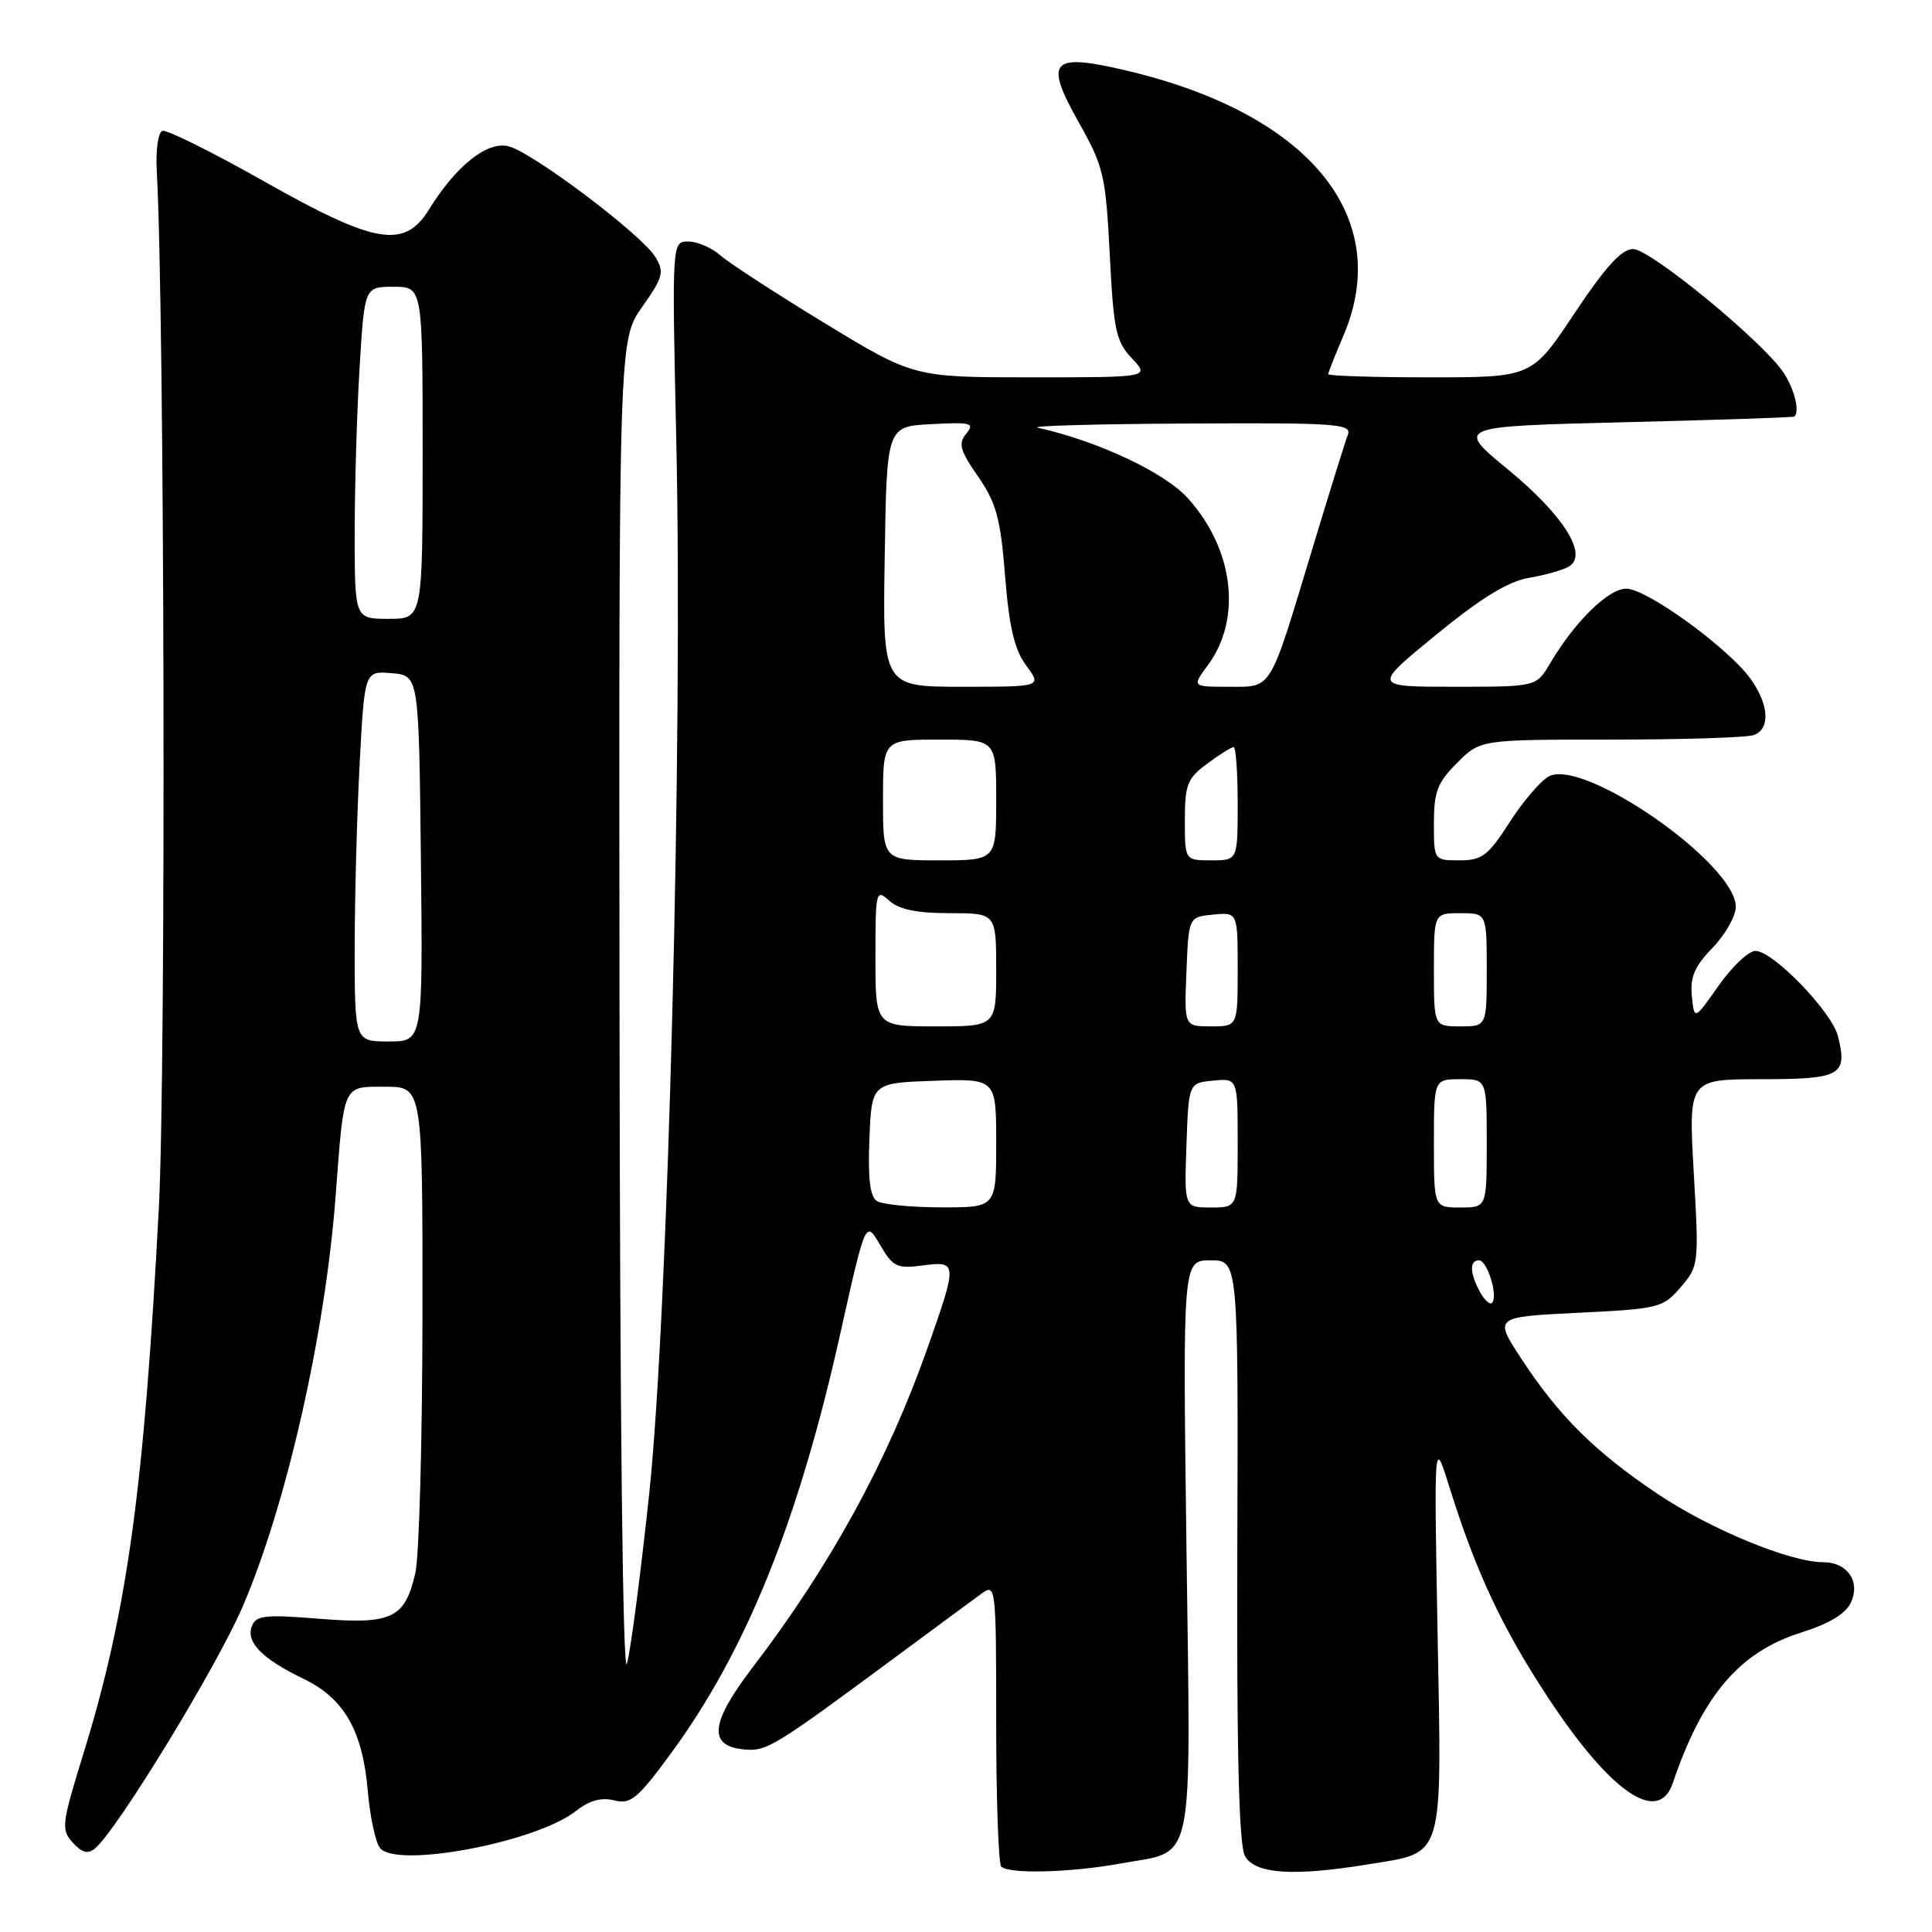 <?xml version="1.0" encoding="UTF-8" standalone="no"?>
<!DOCTYPE svg PUBLIC "-//W3C//DTD SVG 1.1//EN" "http://www.w3.org/Graphics/SVG/1.1/DTD/svg11.dtd" >
<svg xmlns="http://www.w3.org/2000/svg" xmlns:xlink="http://www.w3.org/1999/xlink" version="1.1" viewBox="0 0 256 256">
 <g >
 <path fill="currentColor"
d=" M 148.57 246.91 C 158.45 245.10 157.78 248.33 157.21 204.98 C 156.72 167.00 156.72 167.00 160.40 167.00 C 164.08 167.00 164.08 167.00 163.95 205.40 C 163.86 232.12 164.17 244.44 164.95 245.90 C 166.24 248.32 171.36 248.67 181.39 247.02 C 191.45 245.38 191.05 246.74 190.49 216.61 C 190.01 190.50 190.01 190.50 192.04 197.00 C 195.57 208.30 199.04 215.70 205.13 224.95 C 213.42 237.53 219.75 241.87 221.65 236.27 C 225.59 224.64 230.50 218.89 238.66 216.32 C 242.43 215.13 244.58 213.83 245.27 212.31 C 246.54 209.53 244.77 207.00 241.57 207.00 C 237.20 207.00 226.62 202.63 219.64 197.95 C 211.31 192.35 206.55 187.63 201.56 180.00 C 197.96 174.50 197.96 174.50 209.11 173.95 C 219.81 173.43 220.35 173.30 222.69 170.57 C 225.10 167.78 225.13 167.51 224.43 155.36 C 223.73 143.00 223.73 143.00 233.40 143.00 C 243.94 143.00 244.84 142.49 243.54 137.30 C 242.72 134.05 234.93 126.00 232.61 126.00 C 231.70 126.00 229.51 128.07 227.73 130.60 C 224.50 135.20 224.50 135.20 224.18 131.97 C 223.93 129.47 224.54 128.04 226.93 125.58 C 228.62 123.83 230.00 121.39 230.00 120.15 C 230.00 114.45 209.85 100.40 205.22 102.88 C 204.14 103.46 201.80 106.20 200.02 108.97 C 197.18 113.39 196.38 114.00 193.40 114.00 C 190.00 114.00 190.00 114.00 190.00 109.08 C 190.00 104.91 190.47 103.68 193.08 101.08 C 196.15 98.00 196.15 98.00 213.50 98.00 C 223.03 98.00 231.55 97.73 232.42 97.39 C 234.59 96.56 234.40 93.37 231.98 89.98 C 229.08 85.90 218.21 78.00 215.50 78.00 C 213.11 78.00 208.68 82.35 205.39 87.91 C 203.57 91.00 203.57 91.00 192.72 91.00 C 181.87 91.00 181.87 91.00 190.29 84.11 C 196.30 79.20 199.84 77.03 202.63 76.56 C 204.78 76.20 207.17 75.52 207.93 75.04 C 210.46 73.48 207.14 68.23 199.79 62.19 C 192.87 56.50 192.87 56.50 215.19 55.95 C 227.46 55.65 237.61 55.31 237.75 55.20 C 238.51 54.59 237.79 51.60 236.35 49.41 C 233.68 45.33 218.69 33.01 216.40 33.00 C 214.87 33.00 212.76 35.32 208.64 41.50 C 202.99 50.00 202.99 50.00 189.49 50.00 C 182.07 50.00 176.00 49.81 176.00 49.58 C 176.00 49.35 176.90 47.07 178.00 44.50 C 184.73 28.79 173.51 15.06 149.26 9.35 C 139.21 6.98 138.30 7.98 142.99 16.30 C 146.24 22.07 146.51 23.27 147.05 33.73 C 147.55 43.74 147.87 45.24 149.98 47.48 C 152.35 50.00 152.35 50.00 136.72 50.00 C 121.09 50.00 121.09 50.00 109.29 42.83 C 102.81 38.88 96.57 34.83 95.44 33.83 C 94.30 32.82 92.39 32.00 91.20 32.00 C 89.03 32.00 89.03 32.00 89.61 58.25 C 90.49 98.22 88.53 174.32 86.02 197.95 C 84.88 208.65 83.56 218.77 83.07 220.45 C 82.53 222.28 82.14 187.96 82.09 134.28 C 82.00 45.06 82.00 45.06 85.09 40.67 C 87.87 36.73 88.05 36.05 86.84 34.05 C 85.06 31.11 70.57 20.18 67.38 19.38 C 64.56 18.67 60.43 21.96 56.85 27.75 C 53.58 33.03 49.73 32.37 34.92 23.99 C 28.11 20.14 22.07 17.15 21.52 17.34 C 20.96 17.53 20.62 19.89 20.77 22.59 C 21.81 41.10 22.01 141.61 21.05 160.00 C 19.08 197.47 16.85 213.61 11.04 232.41 C 8.17 241.69 8.08 242.43 9.64 244.16 C 10.86 245.50 11.65 245.71 12.59 244.93 C 15.51 242.50 28.68 220.94 32.13 212.94 C 37.95 199.43 43.09 176.77 44.47 158.50 C 45.61 143.45 45.36 144.00 51.05 144.00 C 56.00 144.00 56.00 144.00 55.98 174.25 C 55.96 190.89 55.54 206.29 55.03 208.47 C 53.64 214.46 51.93 215.27 42.25 214.49 C 35.09 213.91 33.92 214.04 33.37 215.49 C 32.56 217.59 34.74 219.81 40.22 222.45 C 45.60 225.05 48.04 229.31 48.73 237.26 C 49.02 240.69 49.75 244.11 50.35 244.87 C 52.53 247.61 71.03 244.12 76.31 239.97 C 78.08 238.57 79.68 238.13 81.39 238.56 C 83.57 239.11 84.48 238.36 88.89 232.35 C 98.88 218.75 105.82 201.53 111.37 176.59 C 114.70 161.68 114.70 161.68 116.60 164.93 C 118.32 167.88 118.85 168.13 122.25 167.68 C 126.89 167.07 126.90 167.28 122.88 178.67 C 117.60 193.63 110.05 207.42 99.77 220.88 C 94.13 228.25 93.78 231.33 98.51 231.80 C 101.64 232.10 102.24 231.73 120.11 218.50 C 124.57 215.20 129.07 211.88 130.11 211.13 C 131.95 209.80 132.00 210.29 132.00 228.21 C 132.00 238.36 132.30 246.97 132.67 247.33 C 133.68 248.35 141.92 248.13 148.57 246.91 Z  M 196.08 171.15 C 194.74 168.64 194.70 167.00 195.98 167.00 C 197.08 167.00 198.54 171.79 197.70 172.63 C 197.40 172.93 196.68 172.26 196.08 171.15 Z  M 116.20 159.15 C 115.28 158.56 114.99 156.17 115.20 150.91 C 115.50 143.50 115.50 143.50 123.75 143.21 C 132.00 142.92 132.00 142.92 132.00 151.46 C 132.00 160.00 132.00 160.00 124.75 159.98 C 120.76 159.98 116.92 159.60 116.20 159.15 Z  M 157.21 151.75 C 157.50 143.50 157.50 143.50 160.75 143.19 C 164.00 142.87 164.00 142.87 164.00 151.44 C 164.00 160.00 164.00 160.00 160.46 160.00 C 156.92 160.00 156.92 160.00 157.21 151.75 Z  M 190.00 151.50 C 190.00 143.00 190.00 143.00 193.50 143.00 C 197.00 143.00 197.00 143.00 197.00 151.50 C 197.00 160.00 197.00 160.00 193.50 160.00 C 190.00 160.00 190.00 160.00 190.00 151.50 Z  M 47.00 125.66 C 47.00 118.87 47.30 107.82 47.66 101.11 C 48.31 88.90 48.31 88.90 51.91 89.20 C 55.50 89.50 55.50 89.50 55.77 113.75 C 56.04 138.00 56.04 138.00 51.52 138.00 C 47.00 138.00 47.00 138.00 47.00 125.66 Z  M 116.00 126.85 C 116.00 118.04 116.07 117.75 117.83 119.35 C 119.11 120.51 121.49 121.00 125.83 121.00 C 132.00 121.00 132.00 121.00 132.00 128.50 C 132.00 136.00 132.00 136.00 124.00 136.00 C 116.00 136.00 116.00 136.00 116.00 126.85 Z  M 157.21 128.75 C 157.50 121.50 157.50 121.50 160.75 121.19 C 164.00 120.87 164.00 120.87 164.00 128.44 C 164.00 136.00 164.00 136.00 160.46 136.00 C 156.91 136.00 156.91 136.00 157.21 128.75 Z  M 190.00 128.50 C 190.00 121.00 190.00 121.00 193.50 121.00 C 197.00 121.00 197.00 121.00 197.00 128.50 C 197.00 136.00 197.00 136.00 193.50 136.00 C 190.00 136.00 190.00 136.00 190.00 128.50 Z  M 117.00 106.00 C 117.00 98.00 117.00 98.00 124.50 98.00 C 132.00 98.00 132.00 98.00 132.00 106.00 C 132.00 114.00 132.00 114.00 124.50 114.00 C 117.00 114.00 117.00 114.00 117.00 106.00 Z  M 157.00 108.69 C 157.00 103.96 157.33 103.13 159.96 101.19 C 161.59 99.98 163.16 99.00 163.46 99.00 C 163.76 99.00 164.00 102.38 164.00 106.50 C 164.00 114.00 164.00 114.00 160.50 114.00 C 157.00 114.00 157.00 114.00 157.00 108.69 Z  M 117.23 73.75 C 117.50 56.50 117.50 56.50 123.42 56.20 C 128.69 55.92 129.19 56.06 128.04 57.45 C 126.95 58.77 127.19 59.67 129.60 63.14 C 132.01 66.63 132.57 68.67 133.18 76.32 C 133.72 83.12 134.42 86.08 135.98 88.19 C 138.06 91.00 138.06 91.00 127.51 91.00 C 116.95 91.00 116.95 91.00 117.23 73.75 Z  M 160.04 88.15 C 164.60 82.00 163.49 72.76 157.39 66.01 C 154.30 62.59 145.43 58.43 137.50 56.67 C 136.40 56.43 145.34 56.18 157.36 56.12 C 177.20 56.01 179.16 56.15 178.59 57.63 C 178.24 58.53 176.11 65.39 173.85 72.86 C 168.13 91.81 168.62 91.00 162.81 91.00 C 157.94 91.00 157.94 91.00 160.04 88.15 Z  M 47.00 70.66 C 47.00 64.42 47.29 54.52 47.65 48.66 C 48.30 38.00 48.30 38.00 52.15 38.00 C 56.00 38.00 56.00 38.00 56.00 60.00 C 56.00 82.00 56.00 82.00 51.50 82.00 C 47.00 82.00 47.00 82.00 47.00 70.66 Z "/>
</g>
</svg>